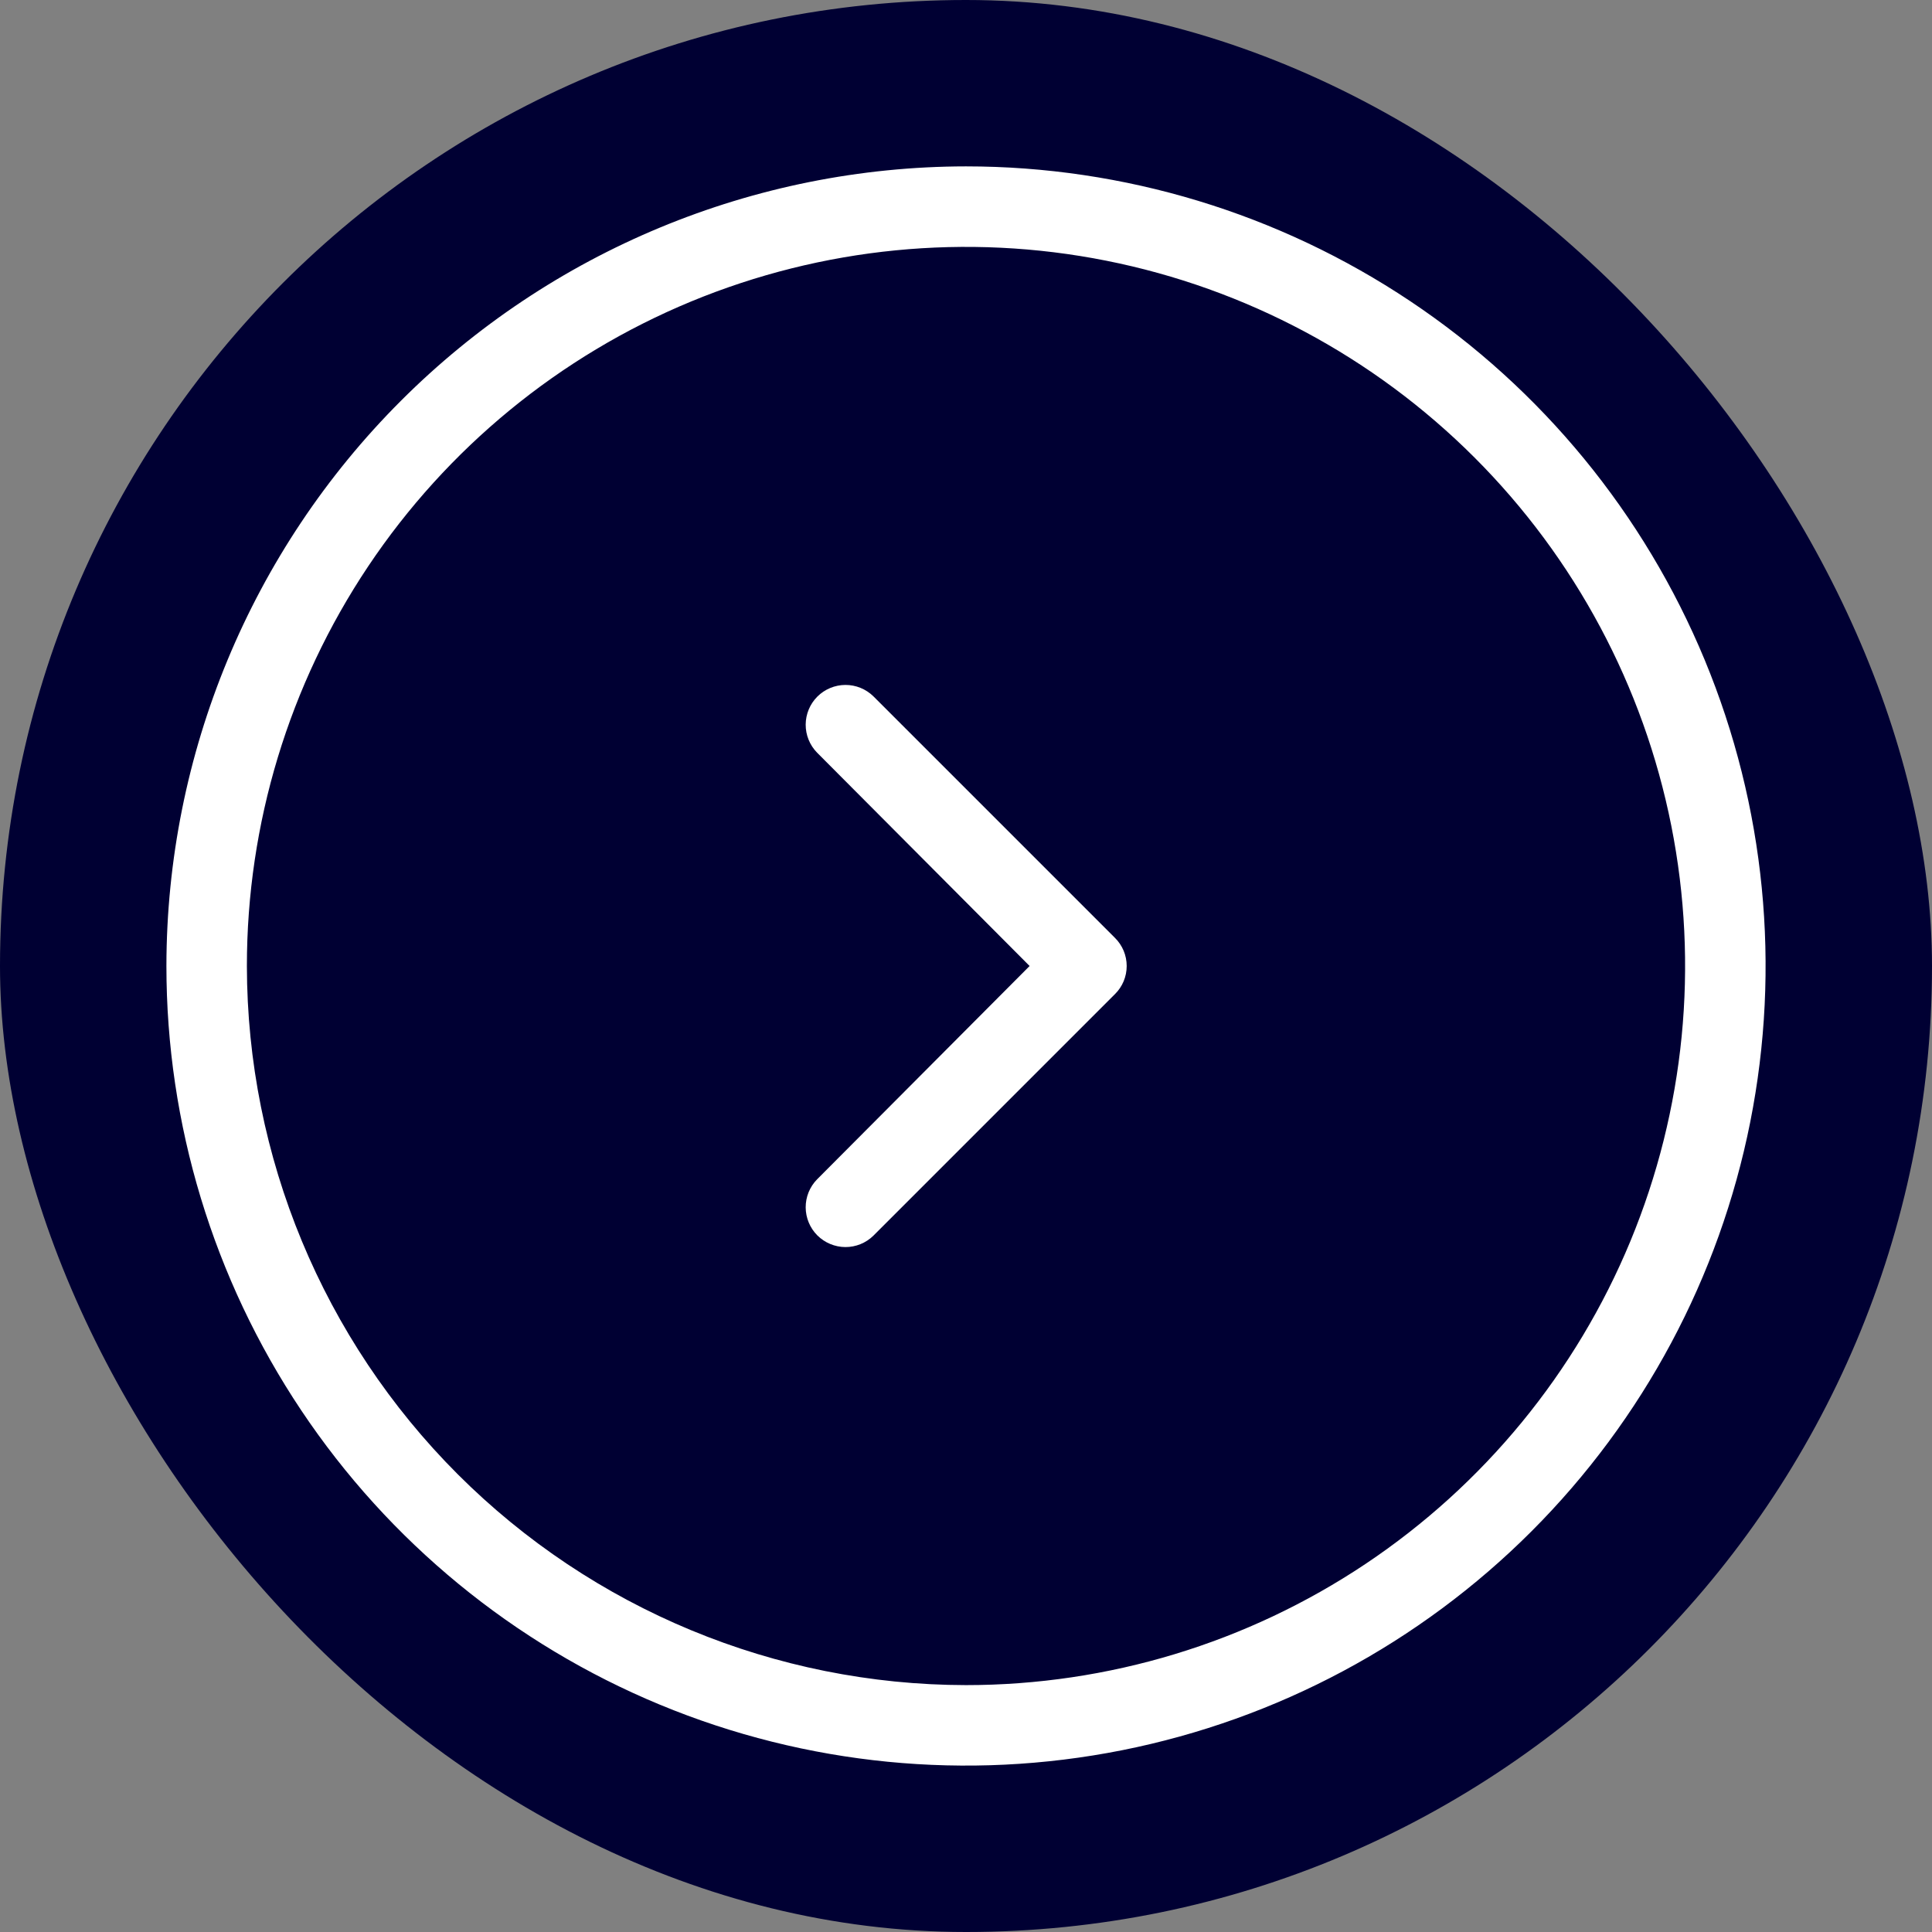 <svg width="52" height="52" viewBox="0 0 52 52" fill="none" xmlns="http://www.w3.org/2000/svg">
<rect x="0" y="0" width="52" height="52" fill="#808080" stroke="none"/>
<rect width="52" height="52" rx="26" fill="#000033"/>
<path d="M30.008 25.242C30.109 25.341 30.188 25.459 30.243 25.589C30.297 25.719 30.325 25.859 30.325 26C30.325 26.141 30.297 26.281 30.243 26.411C30.188 26.541 30.109 26.659 30.008 26.758L23.508 33.258C23.306 33.456 23.035 33.566 22.752 33.565C22.47 33.563 22.199 33.45 21.999 33.251C21.799 33.051 21.687 32.78 21.685 32.498C21.684 32.215 21.794 31.944 21.992 31.742L27.712 26L21.992 20.258C21.794 20.056 21.684 19.785 21.685 19.502C21.687 19.22 21.799 18.949 21.999 18.749C22.199 18.549 22.47 18.437 22.752 18.435C23.035 18.434 23.306 18.544 23.508 18.742L30.008 25.242Z" fill="white"/>
<path d="M26 4.478C30.257 4.478 34.417 5.741 37.957 8.106C41.496 10.47 44.254 13.832 45.883 17.764C47.512 21.697 47.938 26.024 47.108 30.199C46.278 34.373 44.228 38.208 41.218 41.218C38.208 44.228 34.373 46.278 30.199 47.108C26.024 47.938 21.697 47.512 17.764 45.883C13.832 44.254 10.47 41.496 8.106 37.957C5.741 34.417 4.479 30.256 4.479 26C4.485 20.294 6.754 14.824 10.789 10.789C14.824 6.754 20.294 4.485 26 4.478V4.478ZM26 45.355C29.828 45.355 33.57 44.22 36.753 42.093C39.936 39.966 42.417 36.943 43.882 33.407C45.346 29.87 45.73 25.979 44.983 22.224C44.236 18.47 42.393 15.021 39.686 12.314C36.979 9.607 33.53 7.764 29.776 7.017C26.021 6.27 22.13 6.654 18.593 8.118C15.057 9.583 12.034 12.064 9.907 15.247C7.78 18.43 6.645 22.172 6.645 26C6.651 31.131 8.692 36.051 12.32 39.68C15.949 43.308 20.869 45.349 26 45.355V45.355Z" fill="white"/>
</svg>
